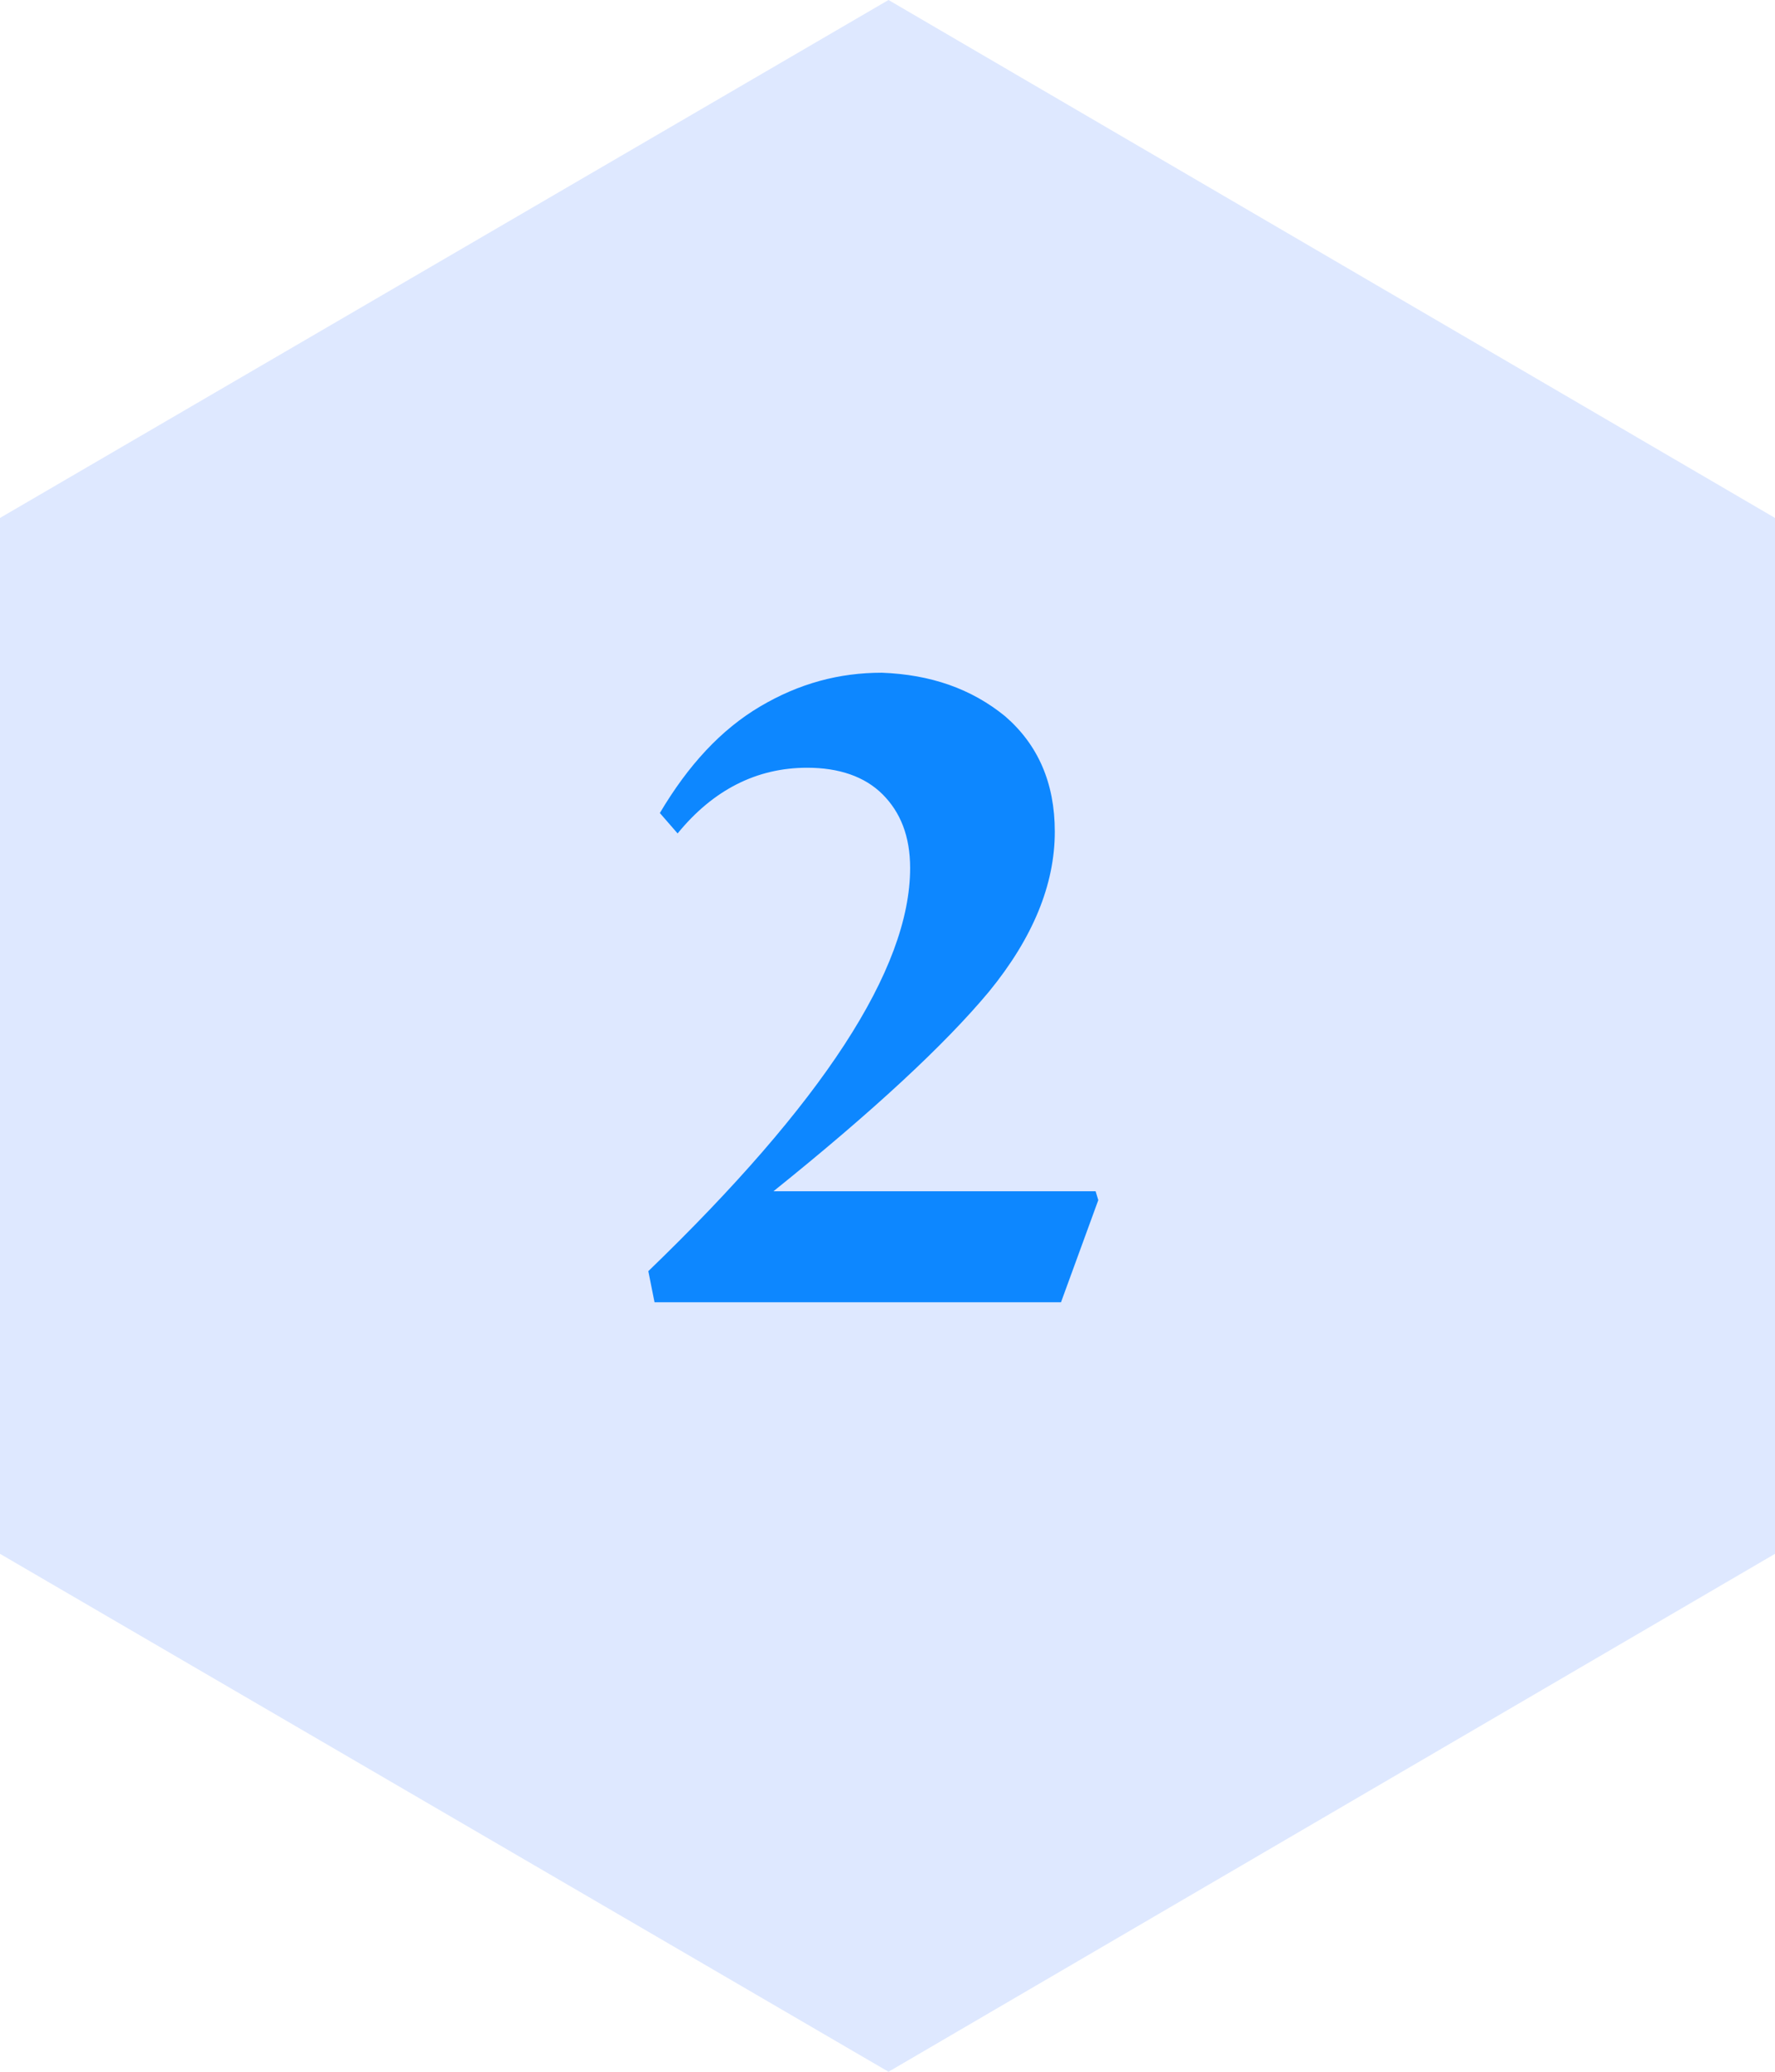 <svg width="60" height="70" viewBox="0 0 60 70" fill="none" xmlns="http://www.w3.org/2000/svg">
<path d="M0 17.5L30.034 0L60 17.5V52.5L30.034 70L0 52.5V17.5Z" fill="#DEE8FF"/>
<path d="M37.125 40.55L37.035 40.25H26.145C29.505 37.55 31.935 35.3 33.435 33.5C34.905 31.7 35.655 29.9 35.655 28.1C35.655 26.45 35.085 25.16 33.975 24.2C32.835 23.27 31.455 22.79 29.805 22.73C28.365 22.73 27.015 23.09 25.695 23.87C24.375 24.65 23.265 25.85 22.305 27.47L22.905 28.16C24.105 26.69 25.575 25.94 27.285 25.94C28.365 25.94 29.235 26.24 29.835 26.84C30.435 27.44 30.765 28.25 30.765 29.33C30.765 32.75 27.795 37.28 21.915 42.95L22.125 44H35.865L37.125 40.55Z" fill="#0D87FF"/>
</svg>
